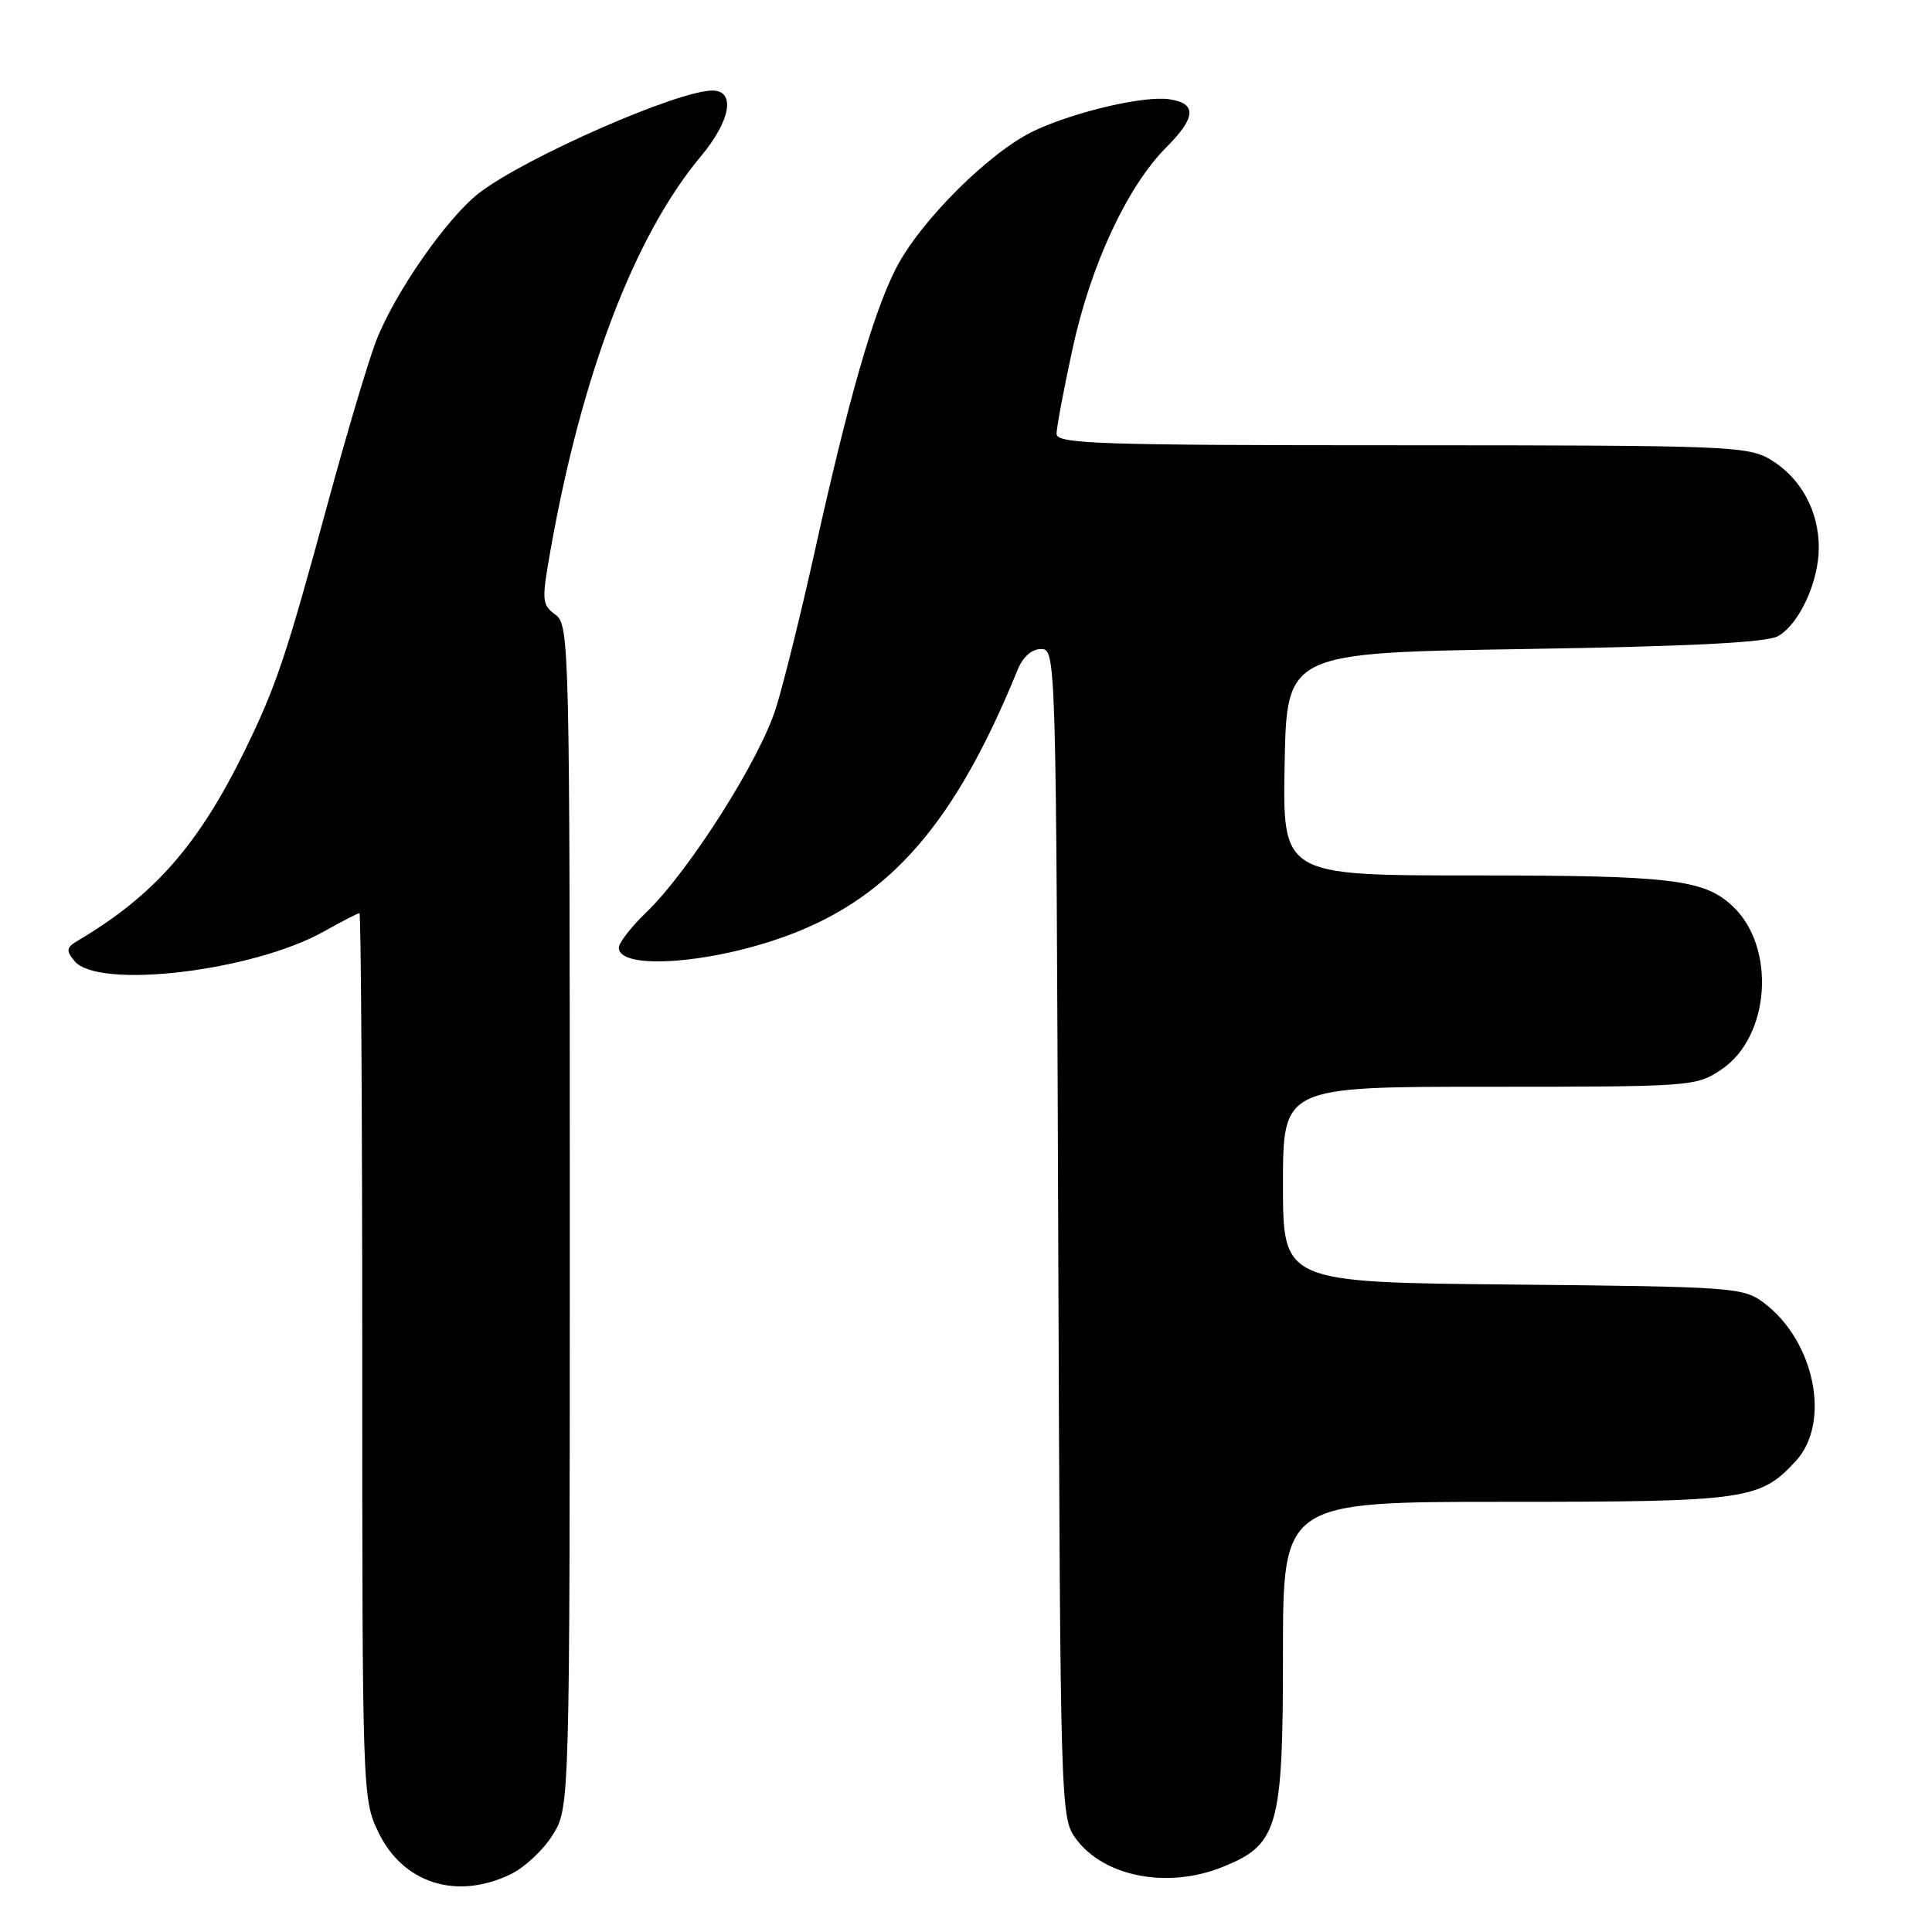 <?xml version="1.0" encoding="UTF-8" standalone="no"?>
<!DOCTYPE svg PUBLIC "-//W3C//DTD SVG 1.1//EN" "http://www.w3.org/Graphics/SVG/1.1/DTD/svg11.dtd" >
<svg xmlns="http://www.w3.org/2000/svg" xmlns:xlink="http://www.w3.org/1999/xlink" version="1.1" viewBox="0 0 256 256">
 <g >
 <path fill="currentColor"
d=" M 67.58 248.39 C 69.45 247.51 71.99 245.15 73.23 243.14 C 75.50 239.50 75.50 239.50 75.50 161.17 C 75.50 85.17 75.44 82.80 73.59 81.44 C 71.79 80.12 71.75 79.60 72.97 72.77 C 77.10 49.52 84.11 31.19 92.84 20.75 C 96.81 16.01 97.52 12.00 94.39 12.00 C 89.81 12.00 69.75 20.80 63.54 25.53 C 59.24 28.82 52.23 38.90 49.79 45.30 C 48.73 48.10 45.89 57.64 43.49 66.48 C 37.92 86.99 36.59 90.95 32.41 99.50 C 26.32 111.93 20.43 118.64 10.38 124.60 C 8.77 125.55 8.71 125.94 9.88 127.35 C 13.01 131.13 33.45 128.71 42.87 123.45 C 45.28 122.10 47.42 121.00 47.63 121.00 C 47.83 121.00 48.00 147.41 48.00 179.68 C 48.00 237.62 48.03 238.43 50.14 242.79 C 53.40 249.53 60.43 251.79 67.58 248.39 Z  M 161.96 247.40 C 169.37 244.43 170.00 242.23 170.00 219.13 C 170.00 199.00 170.00 199.00 199.53 199.00 C 231.41 199.00 233.20 198.75 237.94 193.61 C 242.66 188.50 240.46 177.66 233.68 172.60 C 230.98 170.59 229.56 170.49 200.43 170.21 C 170.00 169.92 170.00 169.92 170.00 156.96 C 170.00 144.00 170.00 144.00 197.35 144.00 C 224.19 144.00 224.77 143.96 228.10 141.71 C 234.56 137.37 235.37 125.52 229.59 120.08 C 225.79 116.51 221.48 116.00 195.23 116.00 C 169.95 116.00 169.95 116.00 170.22 101.25 C 170.50 86.50 170.50 86.50 202.00 86.00 C 224.07 85.65 234.13 85.14 235.62 84.28 C 238.43 82.67 241.00 77.07 241.00 72.55 C 241.00 67.71 238.63 63.36 234.70 60.96 C 231.65 59.10 229.36 59.01 185.75 59.00 C 145.52 59.00 140.00 58.82 140.00 57.48 C 140.00 56.65 140.95 51.59 142.11 46.25 C 144.52 35.11 149.37 24.70 154.56 19.50 C 158.50 15.56 158.61 13.68 154.92 13.15 C 151.61 12.66 142.43 14.80 137.08 17.31 C 131.17 20.08 121.88 29.33 118.69 35.62 C 115.67 41.59 112.44 52.85 107.97 73.00 C 106.21 80.97 103.90 90.31 102.84 93.74 C 100.74 100.58 91.32 115.43 85.58 120.95 C 83.61 122.84 82.00 124.93 82.00 125.58 C 82.00 128.61 94.41 127.69 104.53 123.90 C 118.08 118.83 126.61 108.94 134.84 88.75 C 135.53 87.05 136.71 86.00 137.95 86.00 C 139.92 86.00 139.94 86.87 140.22 163.43 C 140.50 240.23 140.52 240.88 142.59 243.68 C 146.32 248.69 154.70 250.31 161.96 247.40 Z "/>
</g>
</svg>